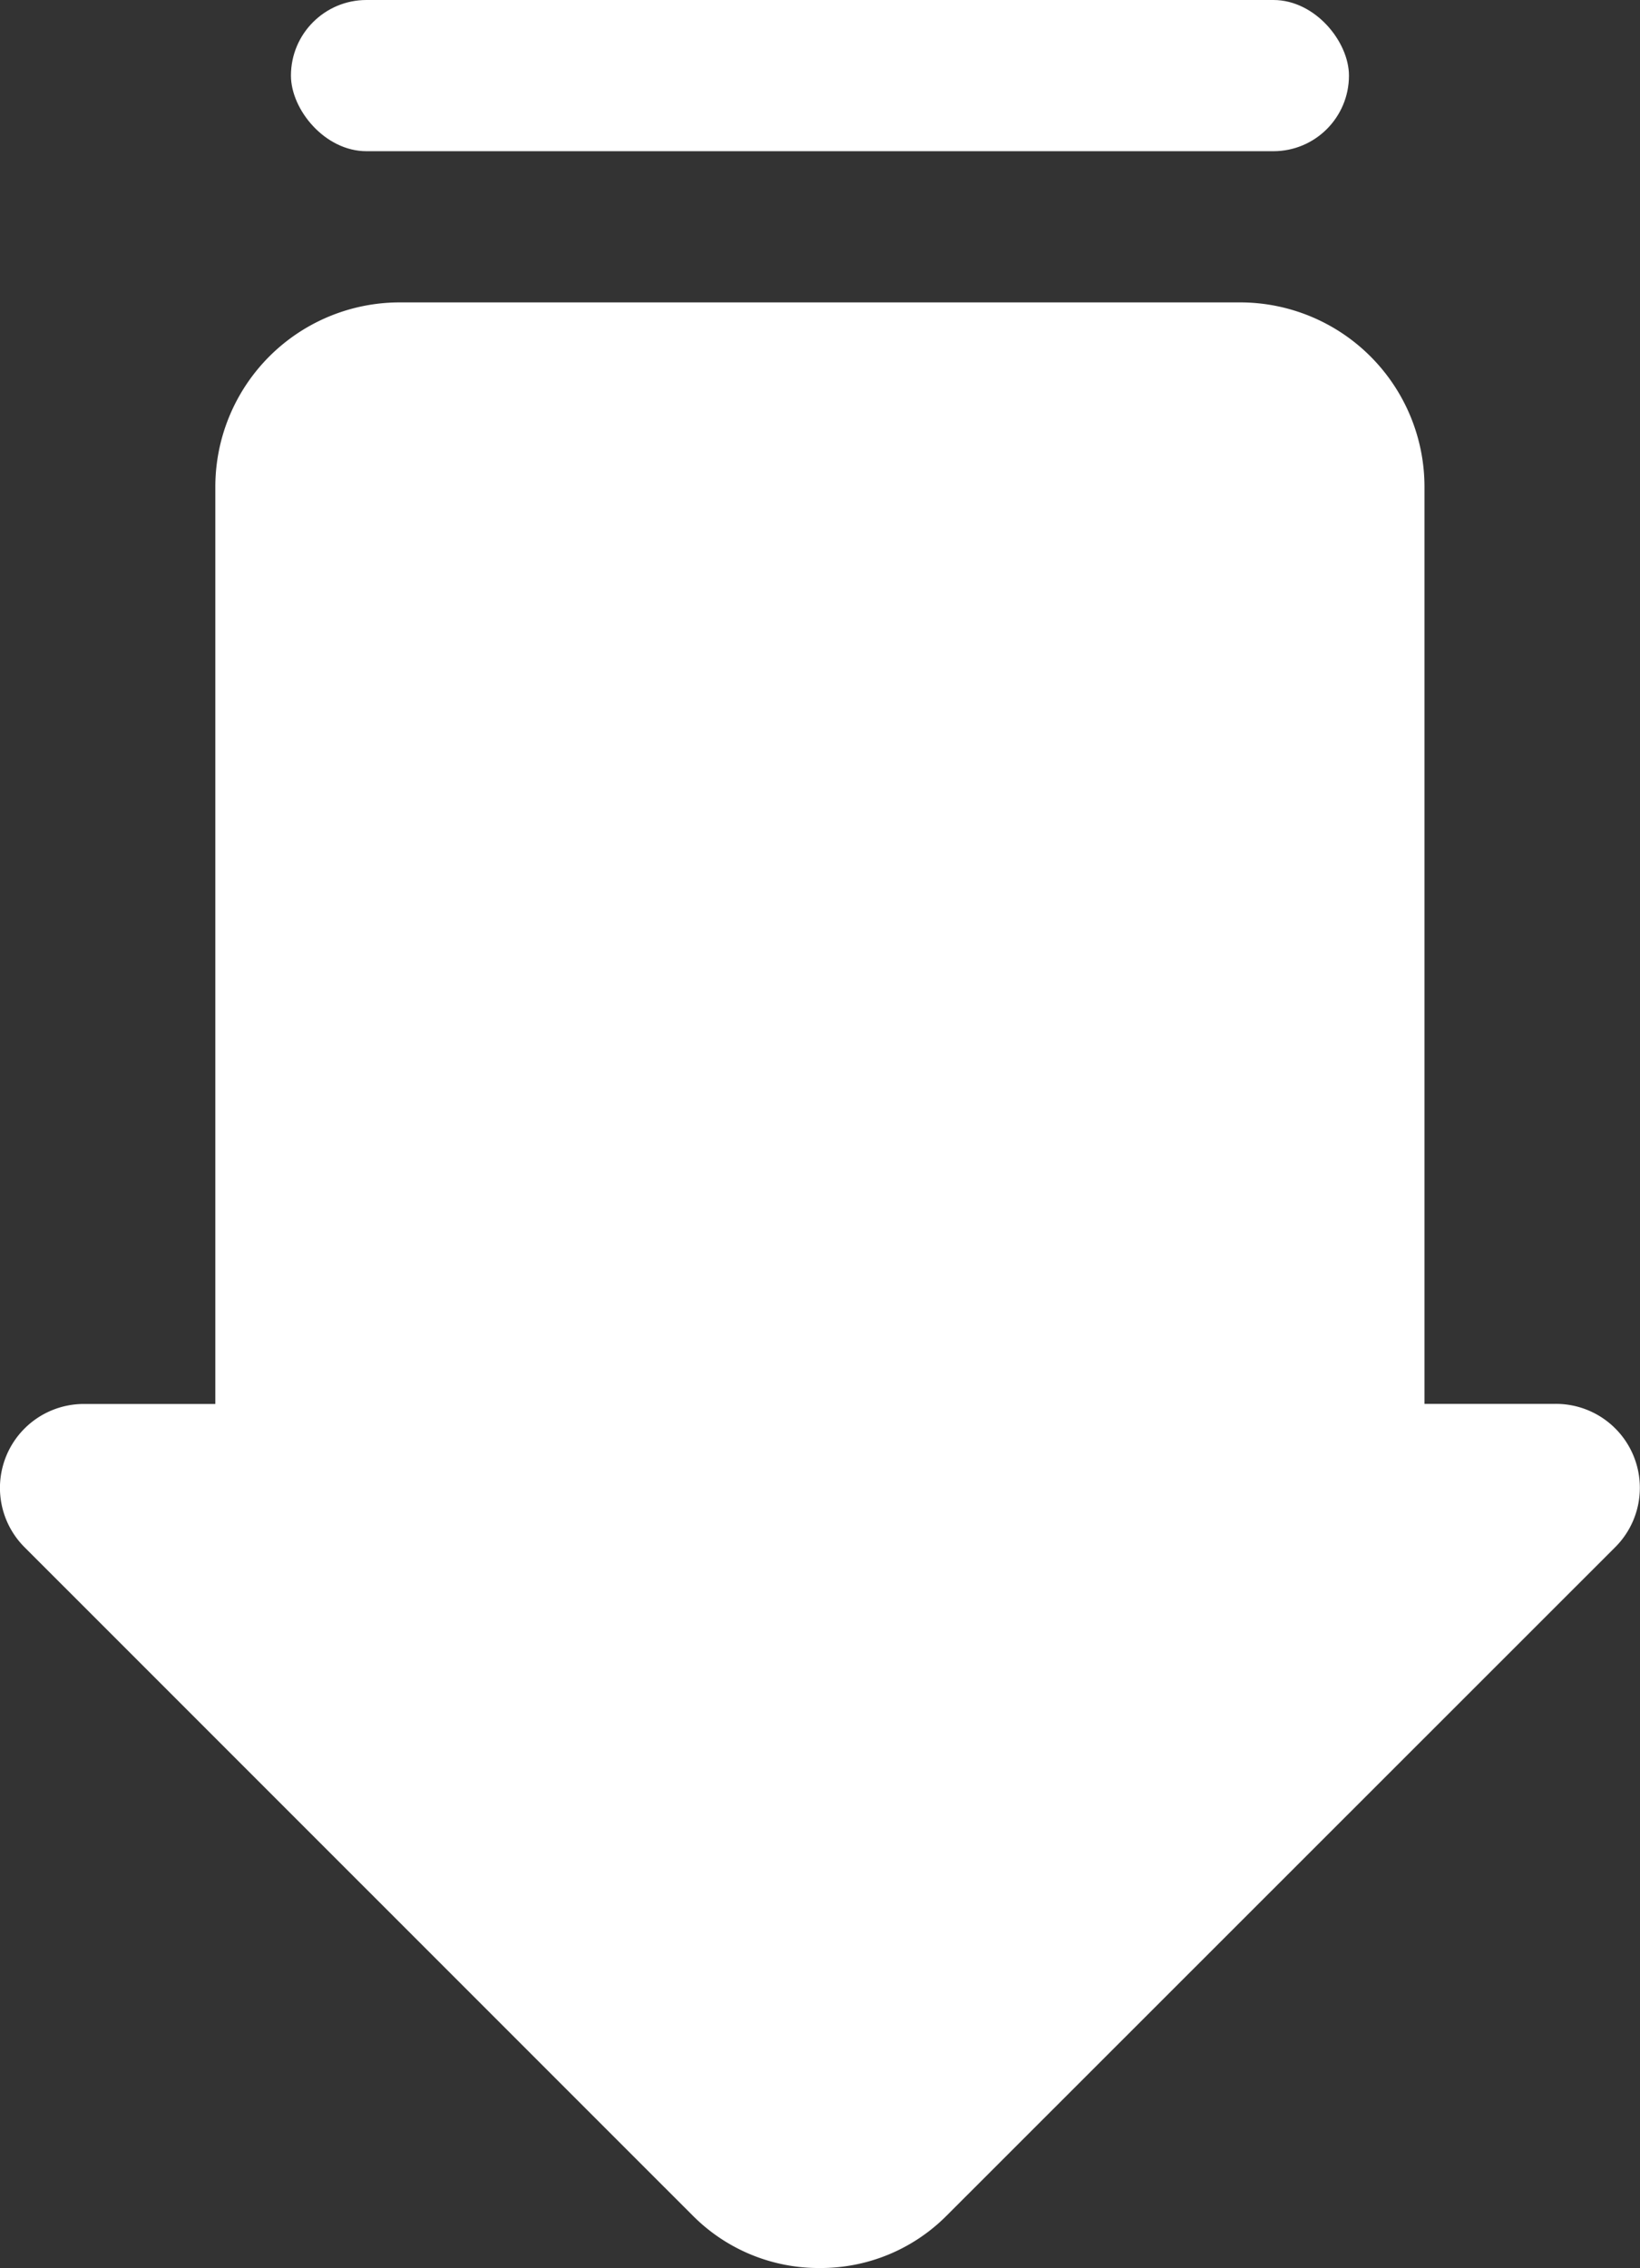 <svg xmlns="http://www.w3.org/2000/svg" width="17.068" height="23.595" viewBox="0 0 17.068 23.595"><rect x="0" y="0" width="17.068" height="23.595" fill="#333333" stroke="none"/><defs><style>.a{fill:#fff;}</style></defs><g transform="translate(0 0)"><path class="a" d="M13.683,25.449a1.848,1.848,0,0,1-1.321-.543L5.409,17.954a.873.873,0,0,1,.621-1.494H7.391V6.919A1.919,1.919,0,0,1,9.31,5h8.746a1.919,1.919,0,0,1,1.919,1.919v9.54h1.361a.873.873,0,0,1,.621,1.494L15,24.906A1.848,1.848,0,0,1,13.683,25.449Zm-5.97-7.417,5.757,5.757a.244.244,0,0,0,.409,0l5.757-5.757H18.4V6.919a.346.346,0,0,0-.346-.346H9.31a.346.346,0,0,0-.346.346V18.032Zm13.127-1.2ZM6.526,16.8Z" transform="translate(-5.15 -1.854)"/><rect class="a" width="11.011" height="1.573" rx="0.786" transform="translate(3.028)"/><path class="a" d="M21.614,17.609l-6.929,6.953a1.077,1.077,0,0,1-1.526,0L6.183,17.609a.087.087,0,0,1,.063-.149H8.393V7.133A1.133,1.133,0,0,1,9.525,6h8.746A1.133,1.133,0,0,1,19.4,7.133V17.459h2.147a.087.087,0,0,1,.063.149Z" transform="translate(-5.364 -2.068)"/></g></svg>